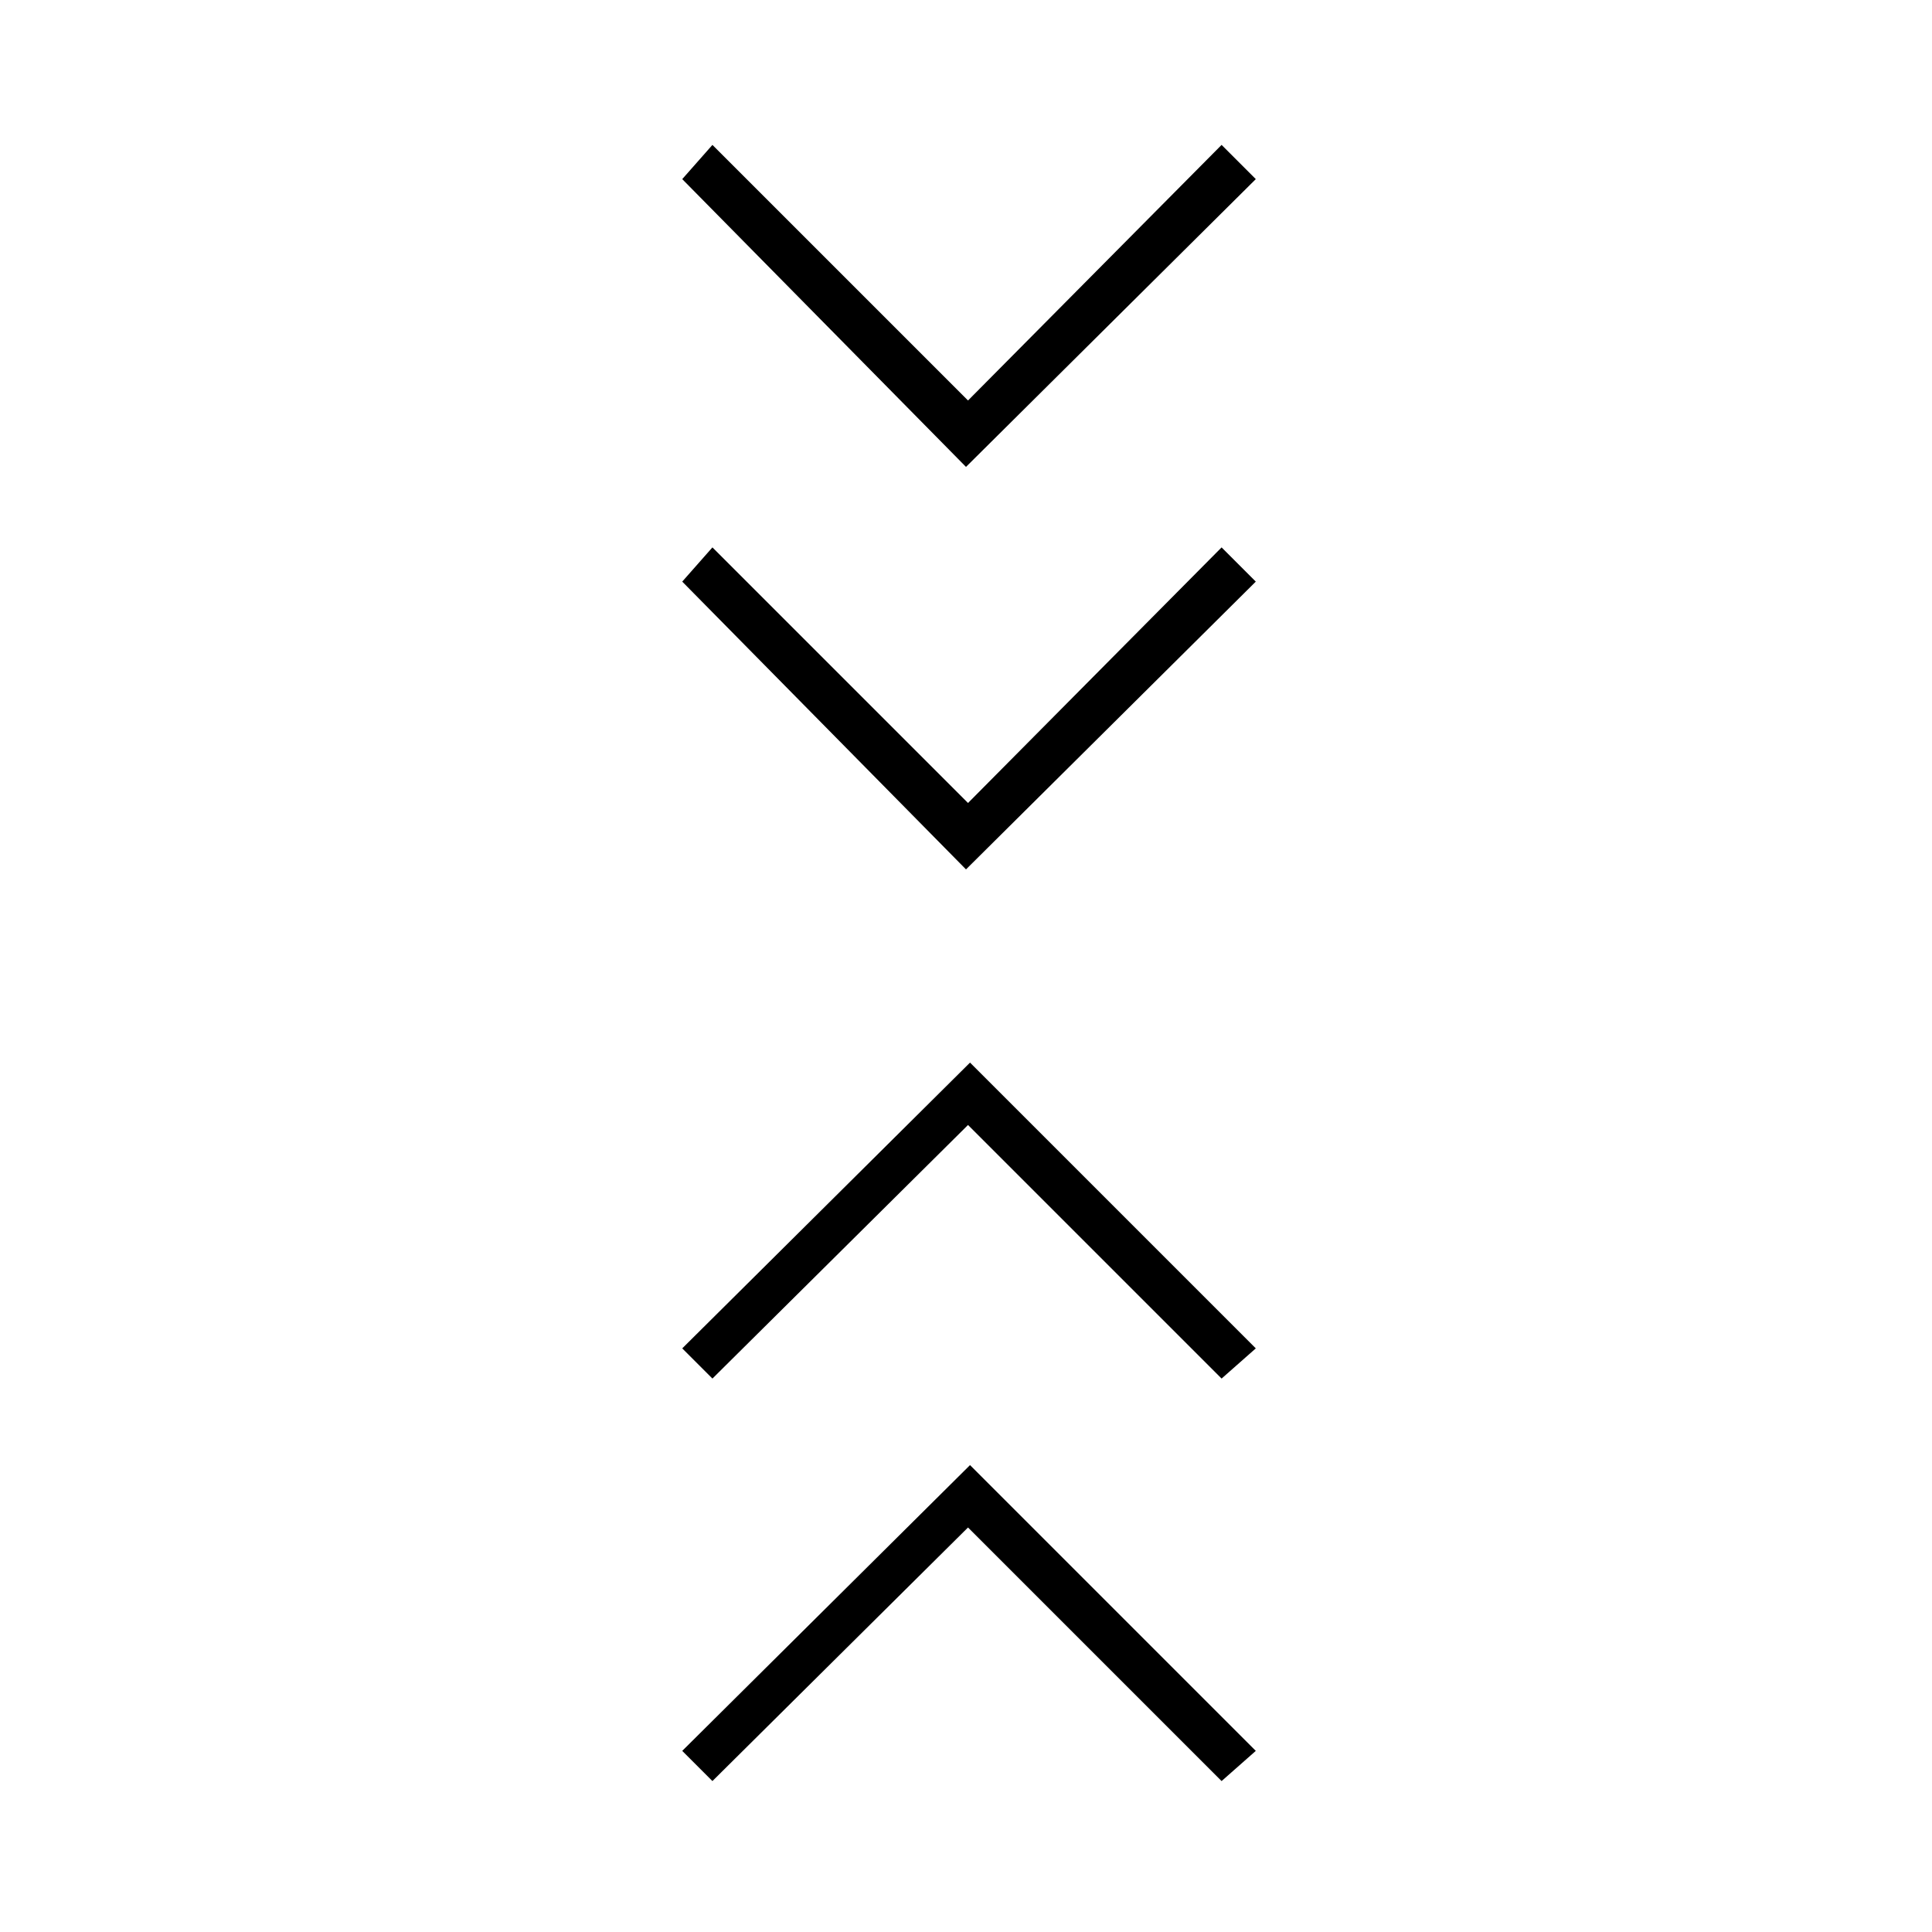 <svg xmlns="http://www.w3.org/2000/svg" height="48" width="48"><path d="m17.7 44.25-.75-.75 7.15-7.1 7.1 7.1-.85.75-6.3-6.3Zm0-10-.75-.75 7.15-7.1 7.1 7.1-.85.75-6.3-6.3ZM24 21.6l-7.05-7.15.75-.85 6.35 6.35 6.3-6.35.85.85Zm0-10-7.05-7.15.75-.85 6.35 6.35 6.3-6.35.85.85Z"/></svg>